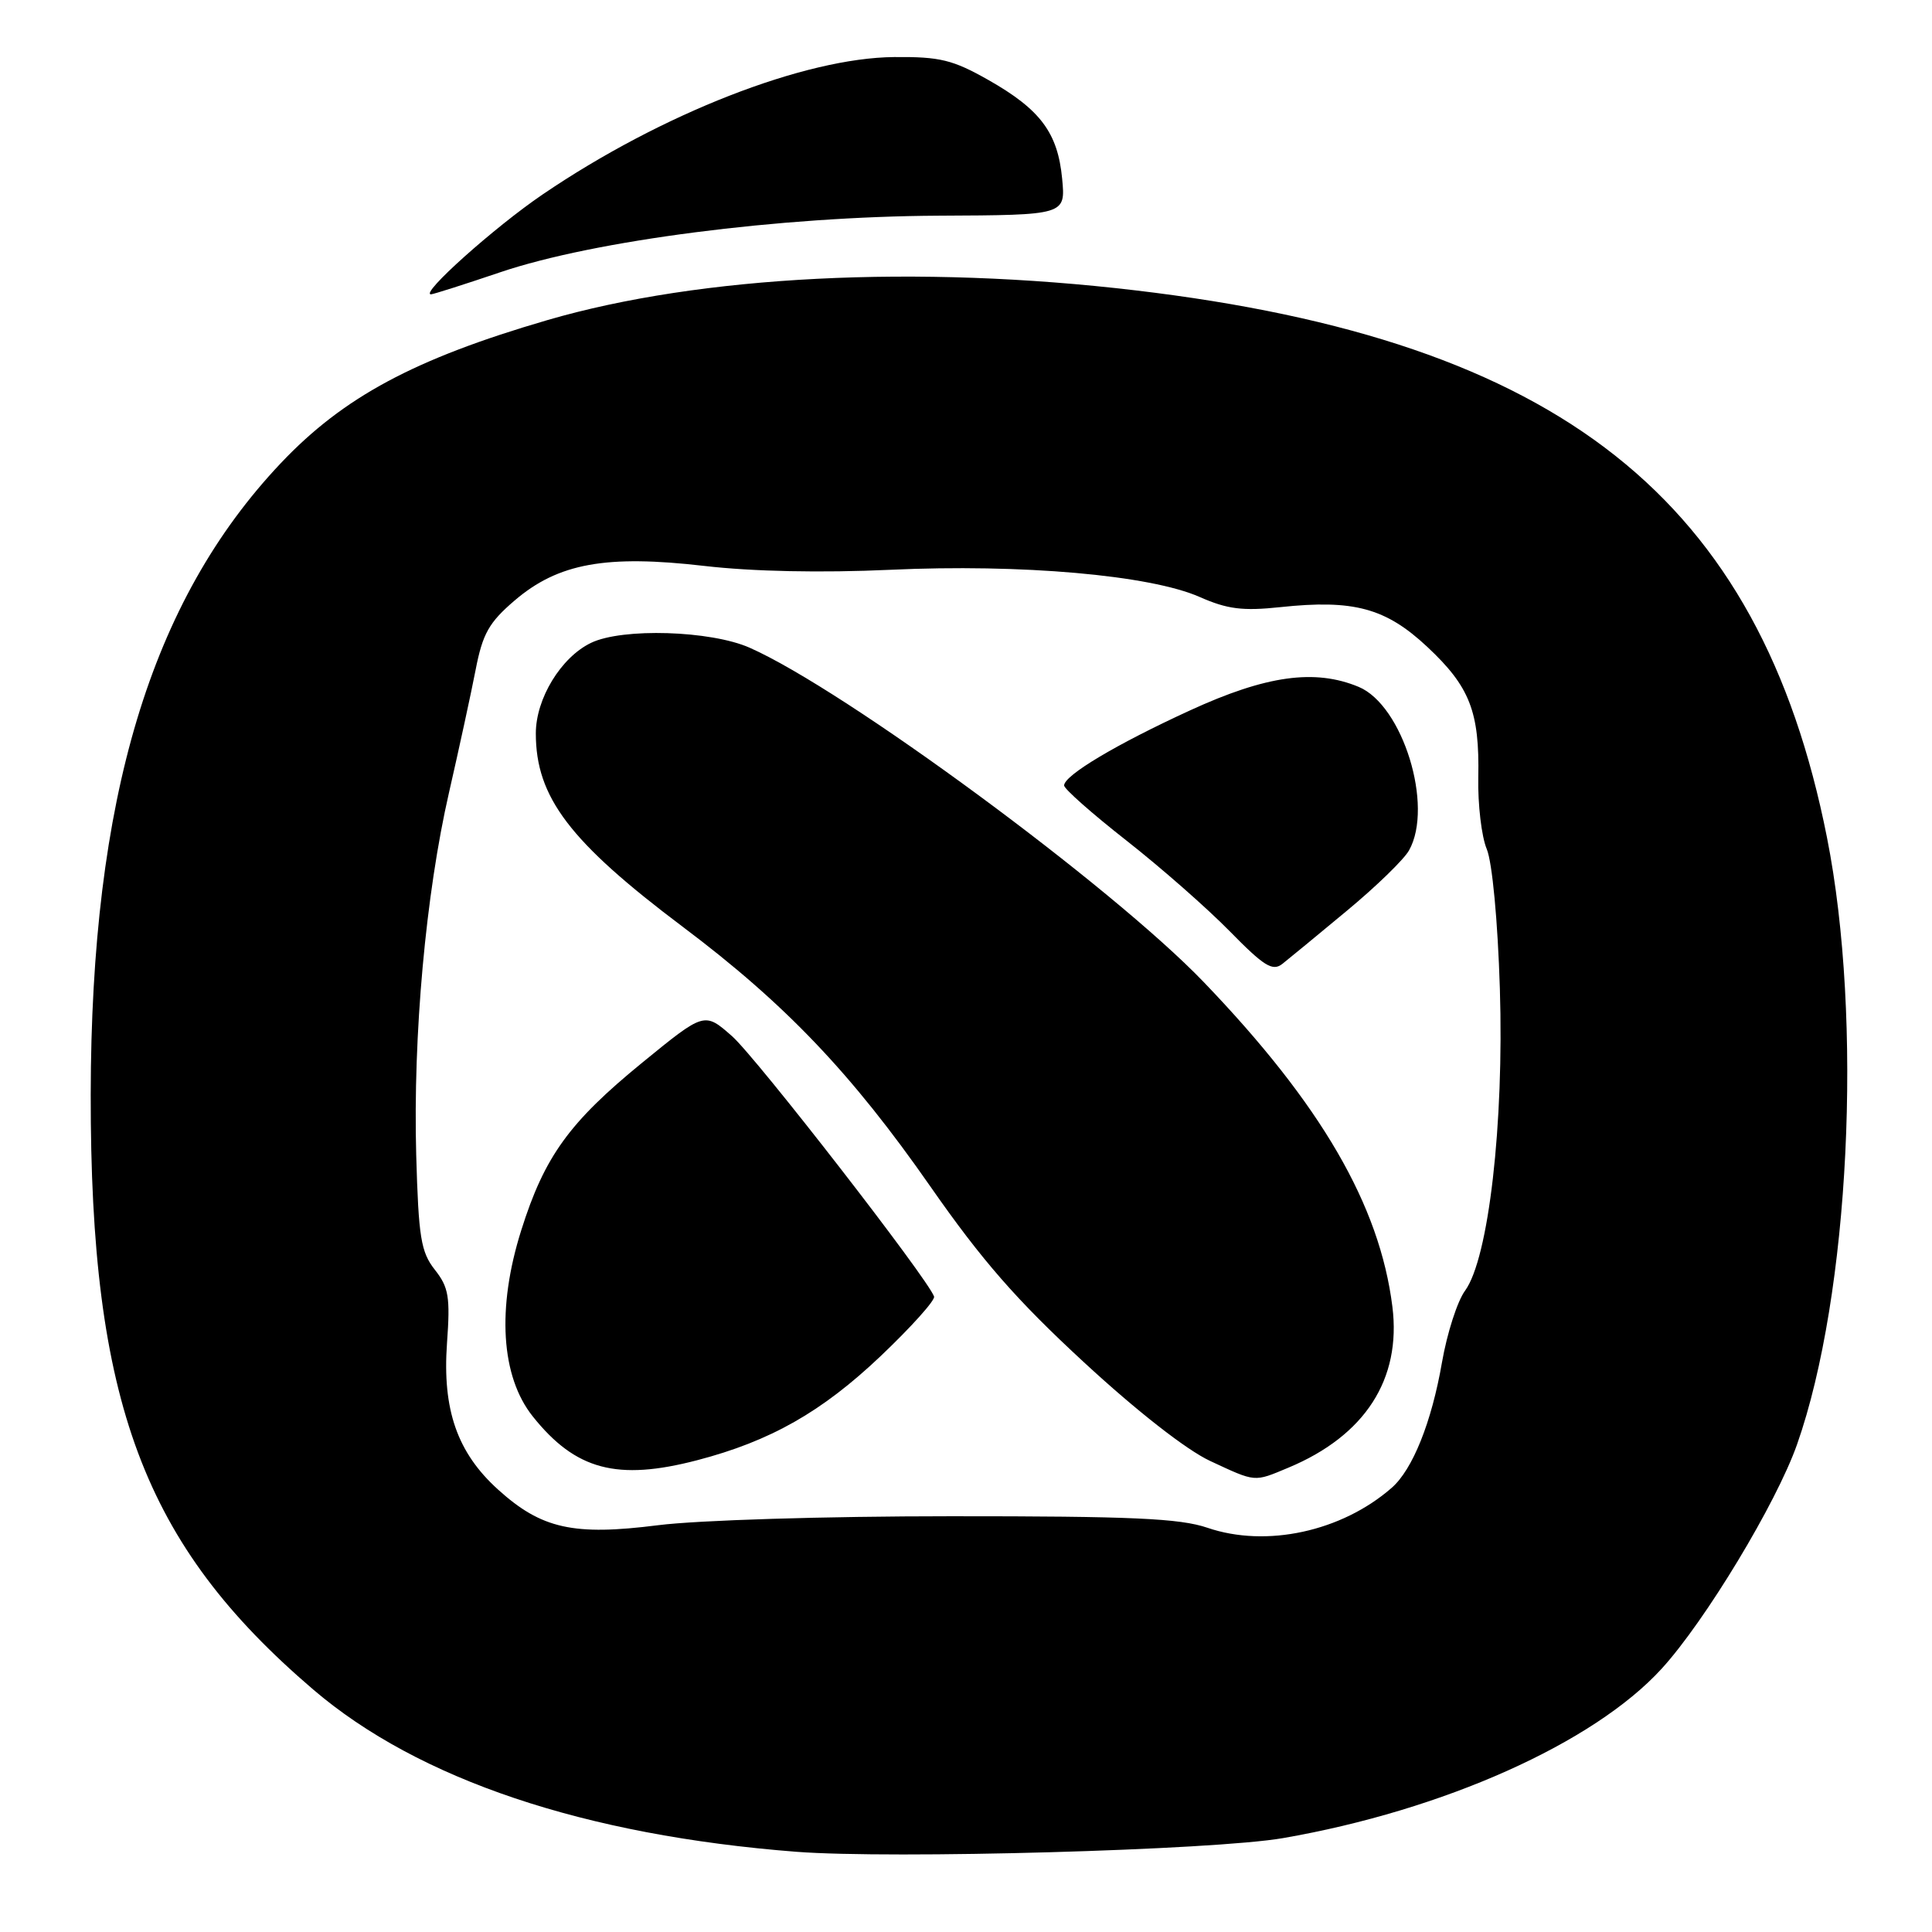 <?xml version="1.0" encoding="UTF-8" standalone="no"?>
<!DOCTYPE svg PUBLIC "-//W3C//DTD SVG 1.1//EN" "http://www.w3.org/Graphics/SVG/1.1/DTD/svg11.dtd" >
<svg xmlns="http://www.w3.org/2000/svg" xmlns:xlink="http://www.w3.org/1999/xlink" version="1.1" viewBox="0 0 256 256">
 <g >
 <path fill="currentColor"
d=" M 170.00 243.56 C 191.28 239.87 211.17 230.97 220.17 221.12 C 225.94 214.81 235.39 199.16 238.12 191.39 C 245.08 171.59 246.88 135.13 242.08 110.95 C 233.18 66.08 206.72 45.14 150.50 38.48 C 121.57 35.05 92.84 36.50 72.55 42.41 C 54.92 47.55 45.51 52.60 37.20 61.38 C 19.94 79.63 12.07 105.78 12.02 145.03 C 11.97 185.82 19.00 204.63 41.50 223.87 C 55.45 235.80 77.46 243.19 105.50 245.37 C 118.20 246.35 160.80 245.16 170.00 243.56 Z  M 66.27 36.08 C 78.77 31.85 103.29 28.69 124.35 28.58 C 141.20 28.50 141.20 28.50 140.74 23.68 C 140.16 17.59 137.86 14.51 130.97 10.60 C 126.24 7.92 124.55 7.51 118.50 7.56 C 106.59 7.66 87.65 15.06 71.91 25.76 C 65.52 30.10 55.58 39.00 57.11 39.00 C 57.39 39.00 61.52 37.69 66.27 36.08 Z  M 160.00 202.44 C 156.35 201.19 149.94 200.90 126.00 200.91 C 109.30 200.91 92.46 201.43 87.19 202.10 C 75.99 203.52 71.75 202.58 66.00 197.38 C 60.59 192.49 58.60 186.80 59.23 177.97 C 59.67 171.86 59.46 170.58 57.62 168.25 C 55.77 165.90 55.46 163.97 55.15 153.03 C 54.72 137.16 56.41 118.48 59.50 105.00 C 60.82 99.22 62.41 91.92 63.02 88.77 C 63.95 83.96 64.79 82.48 68.19 79.57 C 73.96 74.63 80.31 73.48 93.34 74.99 C 99.74 75.73 108.81 75.92 117.98 75.50 C 135.29 74.70 152.41 76.20 158.98 79.11 C 162.63 80.72 164.67 80.98 169.64 80.45 C 179.36 79.41 183.61 80.56 189.12 85.71 C 194.76 90.99 196.06 94.30 195.88 103.03 C 195.81 106.59 196.31 110.85 197.00 112.50 C 197.73 114.25 198.46 121.98 198.74 131.00 C 199.30 148.92 197.25 166.74 194.13 171.02 C 193.11 172.40 191.74 176.67 191.07 180.52 C 189.70 188.44 187.18 194.73 184.40 197.15 C 177.77 202.94 167.79 205.10 160.00 202.44 Z  M 170.73 194.47 C 180.87 190.23 185.70 182.76 184.50 173.15 C 182.82 159.69 175.04 146.31 159.50 130.13 C 147.32 117.45 111.96 91.41 99.34 85.83 C 94.17 83.54 82.47 83.18 78.32 85.18 C 74.34 87.09 71.00 92.57 71.00 97.18 C 71.00 105.64 75.48 111.53 90.46 122.80 C 104.06 133.02 112.84 142.23 123.29 157.23 C 130.10 167.00 134.69 172.26 143.63 180.51 C 150.62 186.97 157.21 192.12 160.34 193.58 C 166.47 196.43 166.11 196.40 170.73 194.47 Z  M 92.37 193.49 C 102.07 190.96 108.89 187.09 116.68 179.70 C 120.74 175.84 123.93 172.29 123.77 171.80 C 123.00 169.50 100.20 140.11 96.99 137.29 C 93.34 134.08 93.34 134.08 85.12 140.79 C 75.42 148.71 72.15 153.24 69.07 163.01 C 65.81 173.33 66.37 182.40 70.60 187.69 C 76.27 194.79 81.77 196.25 92.37 193.49 Z  M 178.48 120.67 C 182.34 117.47 186.05 113.87 186.71 112.67 C 190.00 106.79 185.87 93.43 180.02 91.01 C 174.22 88.60 167.77 89.50 157.71 94.12 C 147.94 98.60 141.00 102.74 141.00 104.08 C 141.00 104.53 144.71 107.81 149.25 111.37 C 153.79 114.93 159.95 120.34 162.94 123.39 C 167.49 128.03 168.62 128.74 169.92 127.72 C 170.77 127.05 174.62 123.88 178.48 120.67 Z "/>
</g>
</svg>